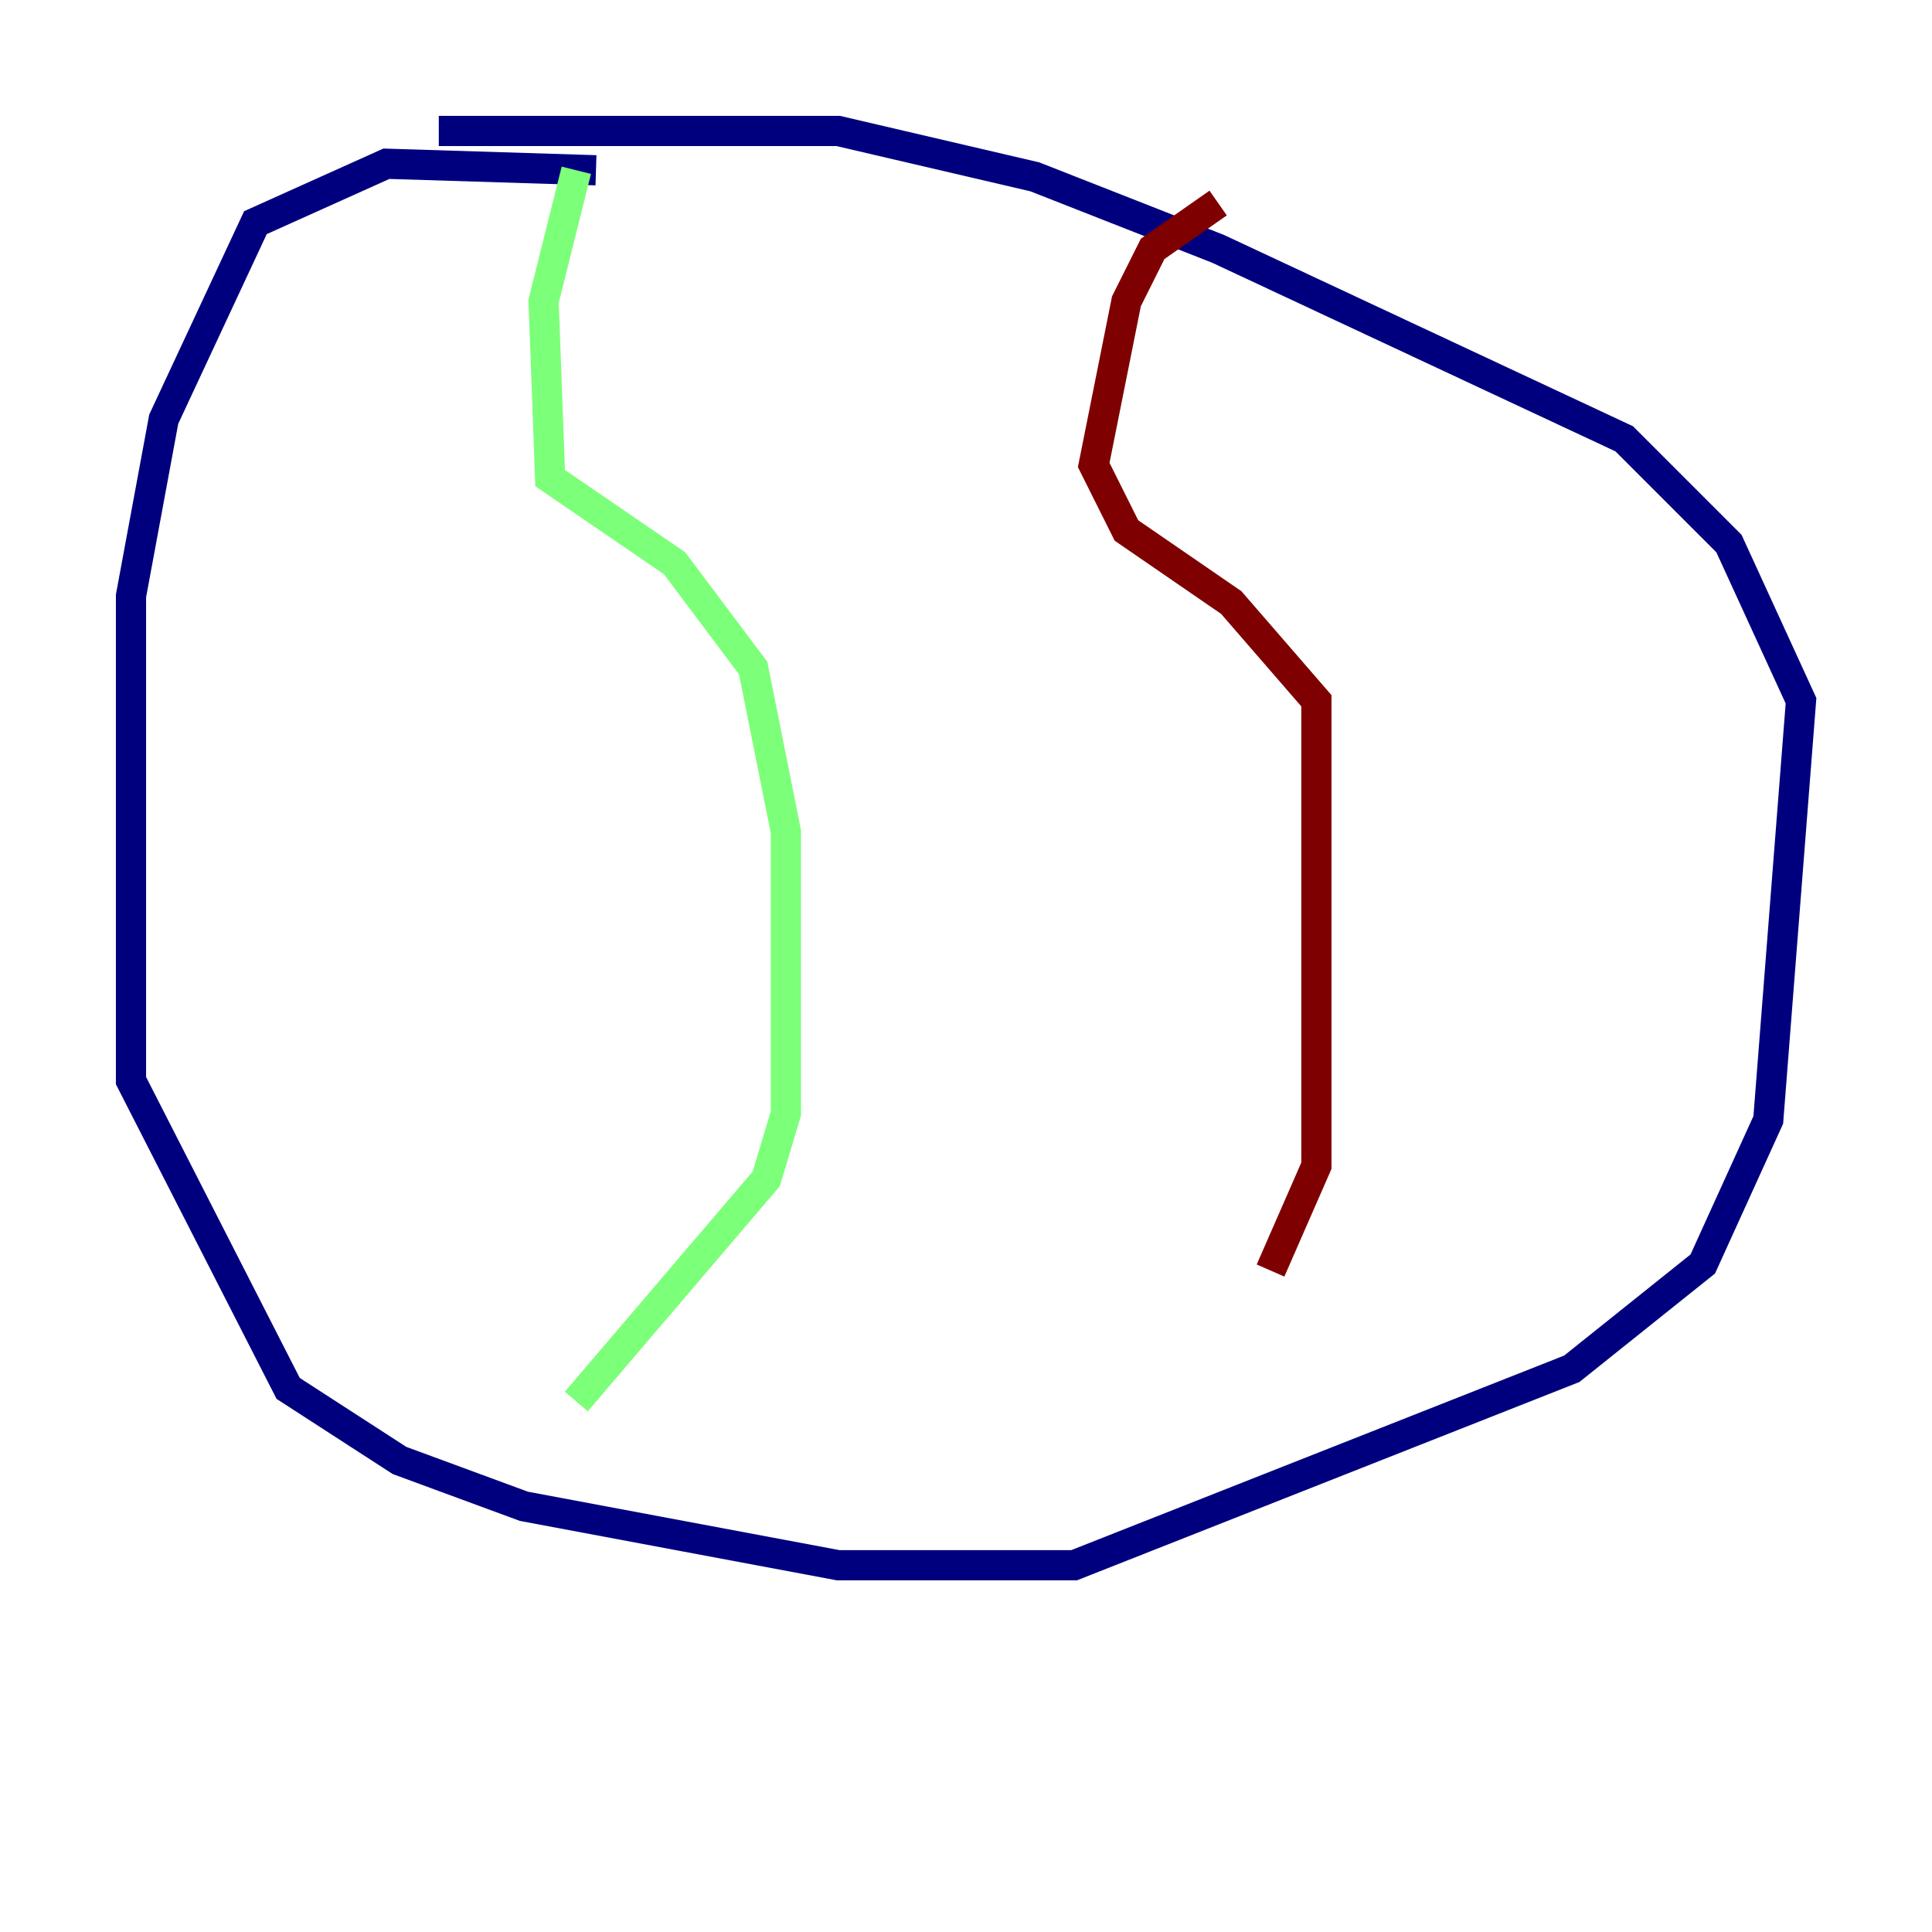 <?xml version="1.0" encoding="utf-8" ?>
<svg baseProfile="tiny" height="128" version="1.2" viewBox="0,0,128,128" width="128" xmlns="http://www.w3.org/2000/svg" xmlns:ev="http://www.w3.org/2001/xml-events" xmlns:xlink="http://www.w3.org/1999/xlink"><defs /><polyline fill="none" points="39.485,11.281 25.6,10.848 16.922,14.752 10.848,27.77 8.678,39.485 8.678,71.593 19.091,91.986 26.468,96.759 34.712,99.797 55.539,103.702 71.159,103.702 104.136,90.685 112.814,83.742 117.153,74.197 119.322,46.427 114.549,36.014 107.607,29.071 80.705,16.488 68.556,11.715 55.539,8.678 29.071,8.678" stroke="#00007f" stroke-width="2" /><polyline fill="none" points="38.183,11.281 36.014,19.959 36.447,31.675 44.691,37.315 49.898,44.258 52.068,55.105 52.068,73.763 50.766,78.102 38.183,92.854" stroke="#7cff79" stroke-width="2" /><polyline fill="none" points="80.705,13.451 76.366,16.488 74.63,19.959 72.461,30.807 74.63,35.146 81.573,39.919 87.214,46.427 87.214,77.234 84.176,84.176" stroke="#7f0000" stroke-width="2" /></svg>
